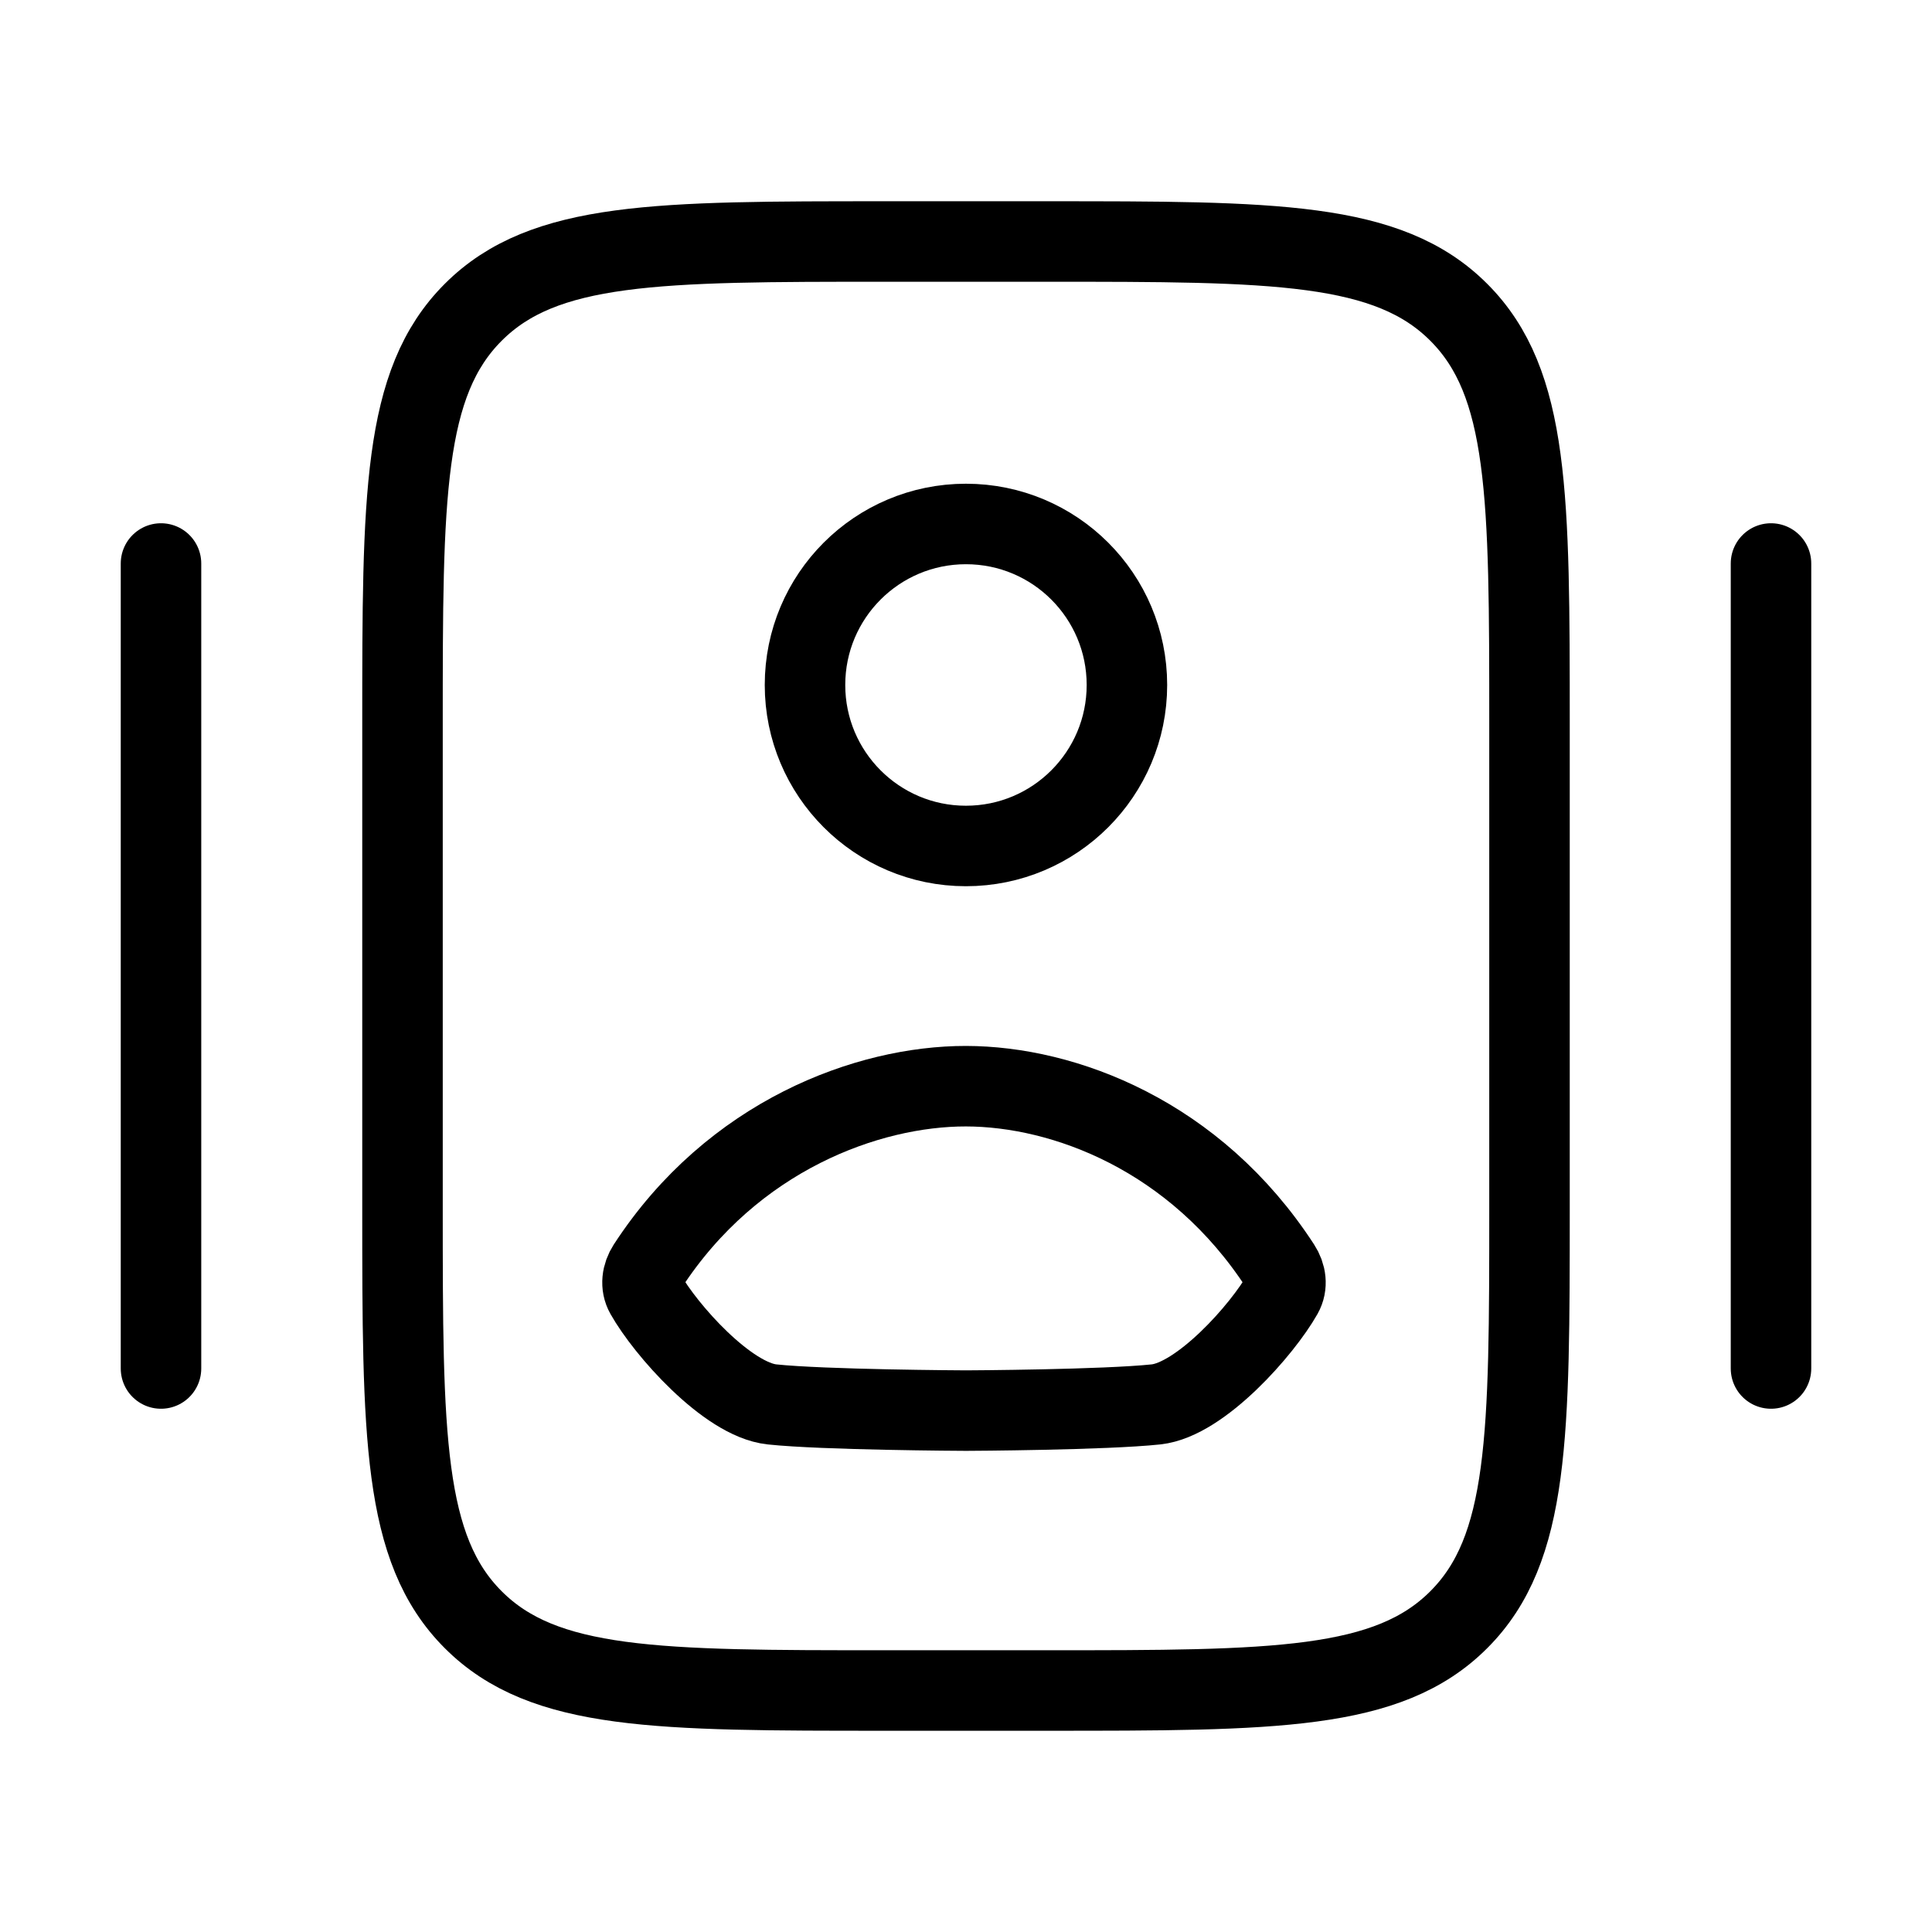 <svg xmlns="http://www.w3.org/2000/svg" viewBox="0 0 24 24" fill="none" stroke="currentColor" stroke-linecap="round" stroke-linejoin="round">
  <path d="M19 15V9C19 6.172 19 4.757 18.121 3.879C17.243 3 15.828 3 13 3H11C8.172 3 6.757 3 5.879 3.879C5 4.757 5 6.172 5 9V15C5 17.828 5 19.243 5.879 20.121C6.757 21 8.172 21 11 21H13C15.828 21 17.243 21 18.121 20.121C19 19.243 19 17.828 19 15Z" stroke="currentColor" key="k0" />
  <path d="M22 7V17" stroke="currentColor" key="k1" />
  <path d="M2 7V17" stroke="currentColor" key="k2" />
  <path d="M13.999 8.509C13.999 9.613 13.104 10.509 11.999 10.509C10.895 10.509 10 9.613 10 8.509C10 7.404 10.895 6.509 11.999 6.509C13.104 6.509 13.999 7.404 13.999 8.509Z" stroke="currentColor" key="k3" />
  <path d="M8.044 15.732C9.103 14.103 10.784 13.492 11.999 13.493C13.216 13.495 14.847 14.103 15.905 15.732C15.974 15.838 15.993 15.967 15.931 16.077C15.683 16.516 14.915 17.387 14.36 17.446C13.722 17.514 12.054 17.523 12.001 17.523C11.948 17.523 10.228 17.514 9.59 17.446C9.035 17.387 8.266 16.516 8.019 16.077C7.957 15.967 7.976 15.838 8.044 15.732Z" stroke="currentColor" key="k4" />
</svg>
